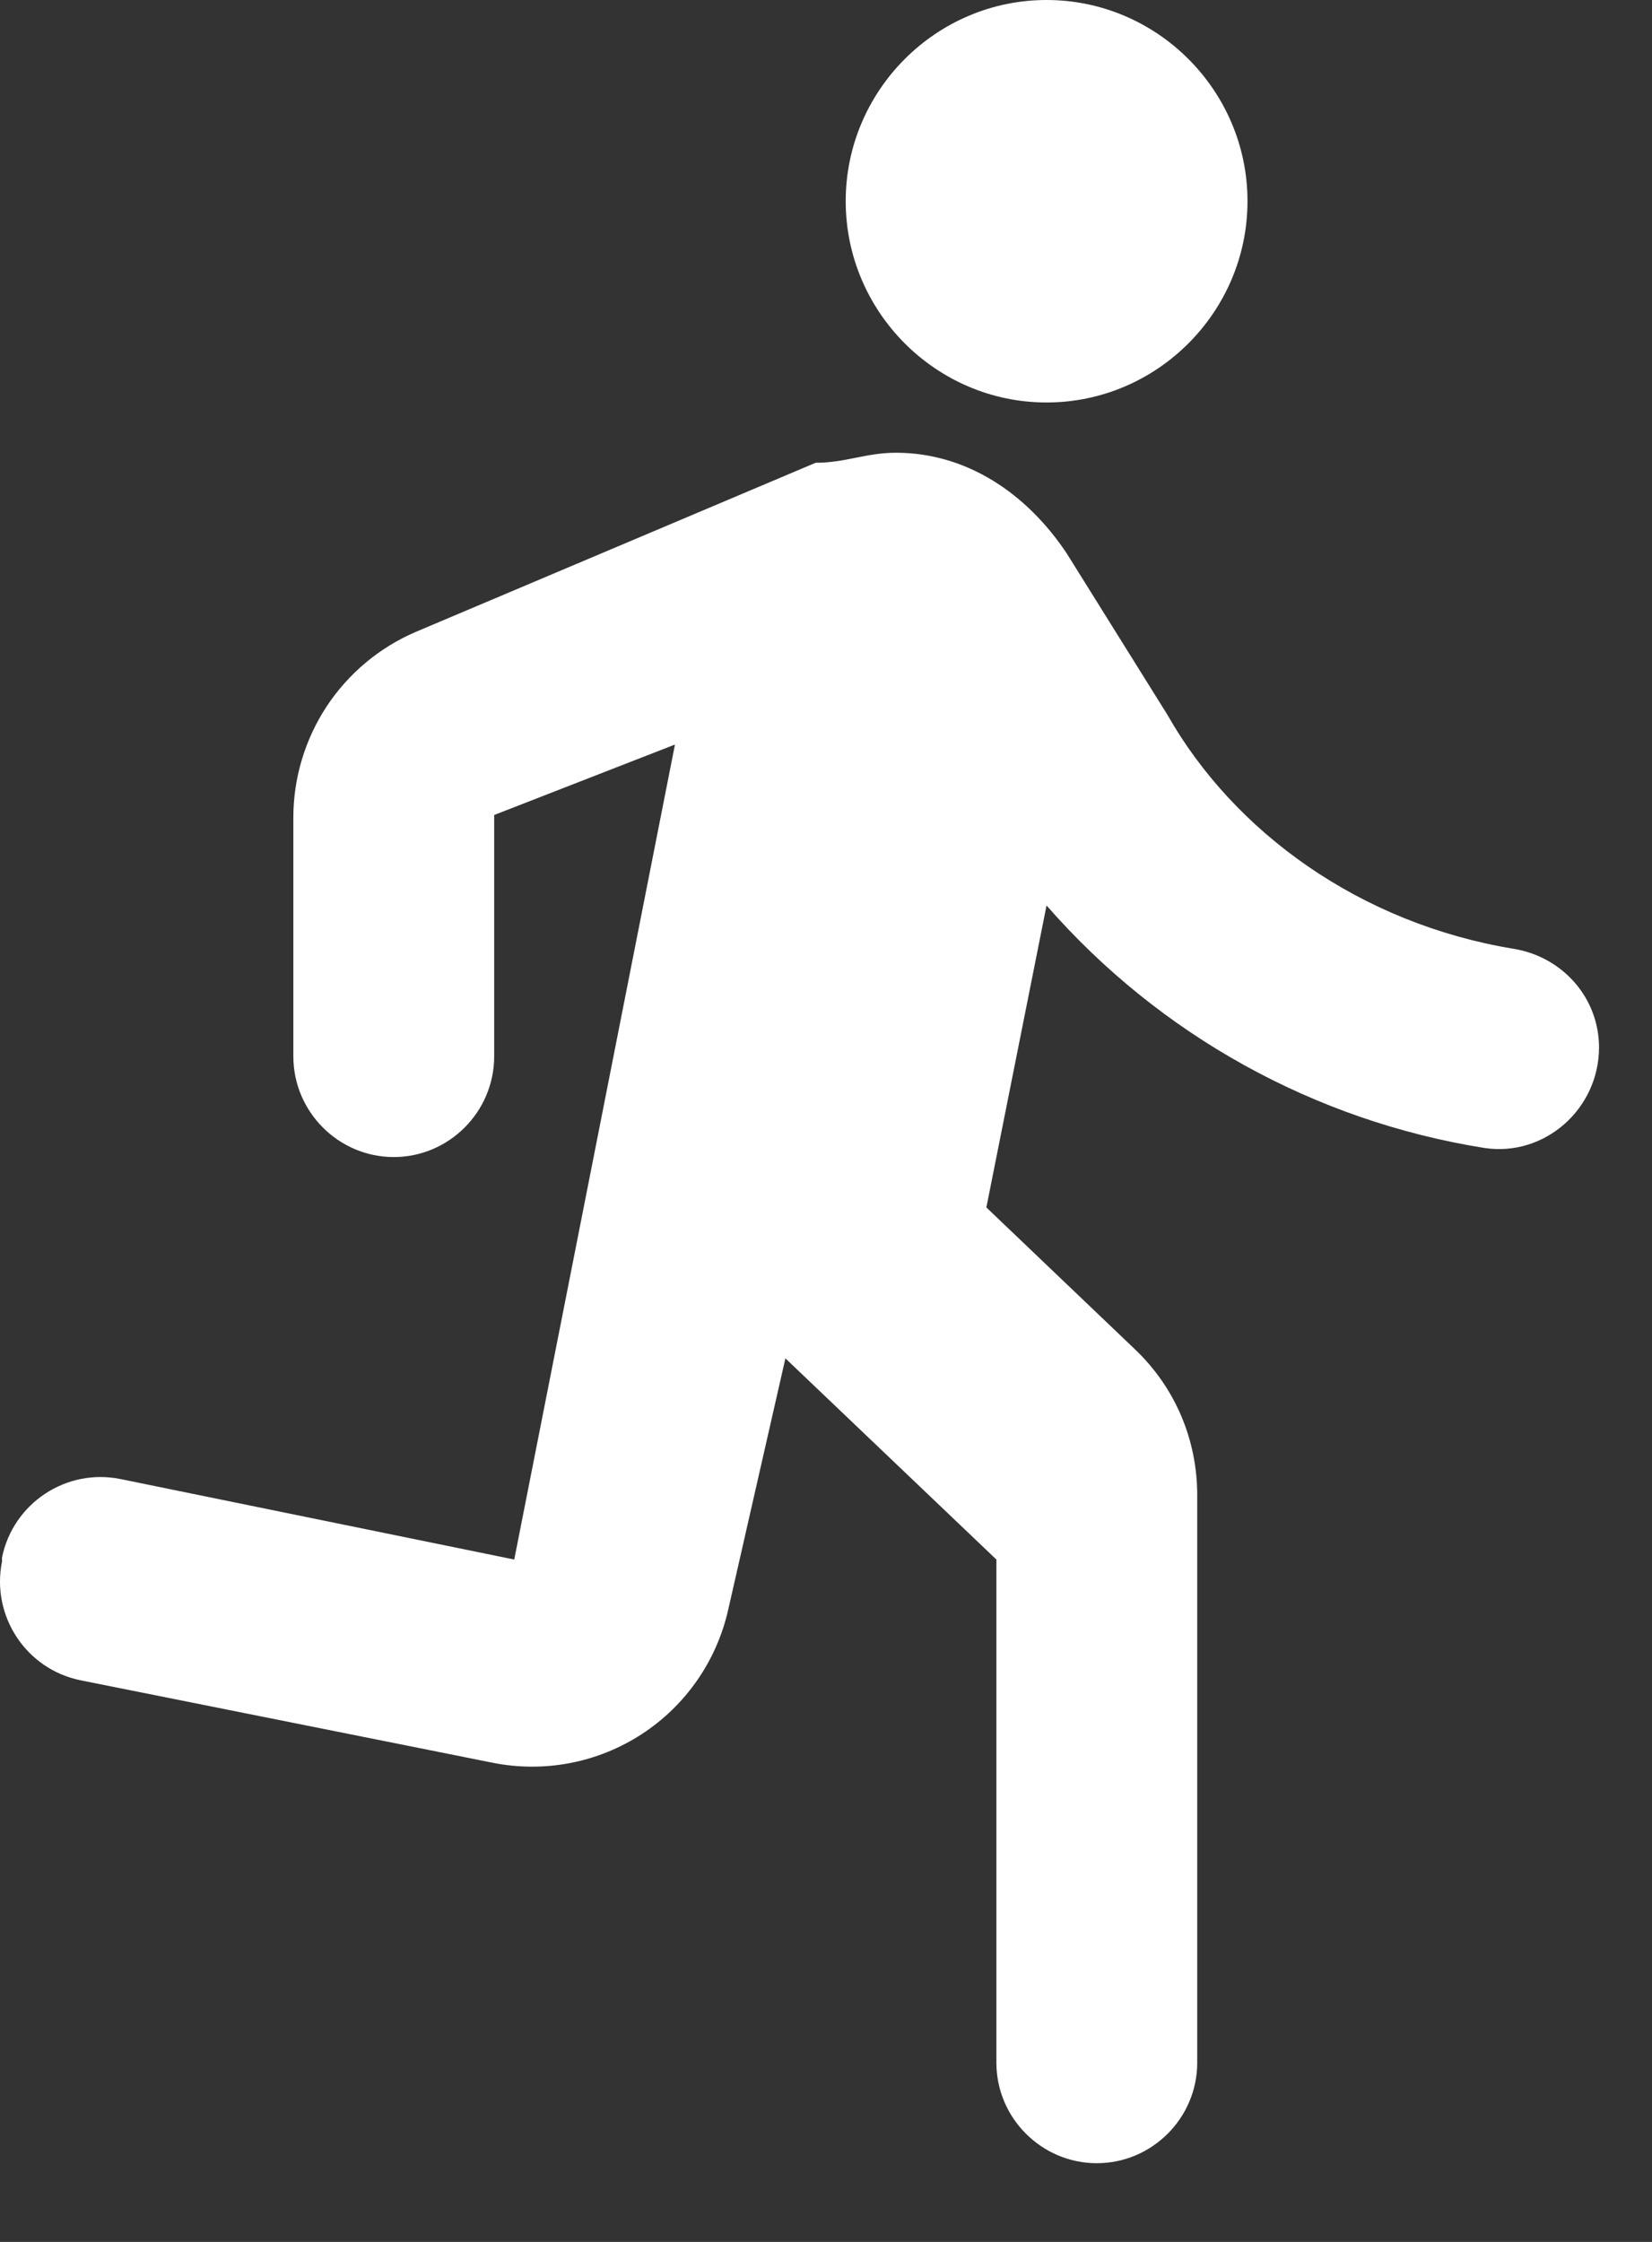 <?xml version="1.0" encoding="UTF-8" standalone="no"?><svg width='14' height='19' viewBox='0 0 14 19' fill='none' xmlns='http://www.w3.org/2000/svg'>
<rect x="0" y="0" width="14" height="19" fill="#333333" stroke="none"/>
<path d='M8.869 3.411C9.806 3.411 10.572 2.643 10.572 1.705C10.572 0.767 9.806 0 8.869 0C7.933 0 7.167 0.767 7.167 1.705C7.167 2.643 7.933 3.411 8.869 3.411ZM6.171 13.643L6.656 11.512L8.444 13.217V17.481C8.444 17.95 8.827 18.333 9.295 18.333C9.763 18.333 10.146 17.95 10.146 17.481V12.671C10.146 12.202 9.959 11.759 9.618 11.435L8.359 10.233L8.869 7.674C9.829 8.773 11.142 9.5 12.58 9.729C13.091 9.806 13.551 9.397 13.551 8.877C13.551 8.459 13.244 8.109 12.827 8.041C11.534 7.828 10.461 7.06 9.891 6.054L9.04 4.69C8.699 4.178 8.188 3.837 7.593 3.837C7.337 3.837 7.167 3.922 6.912 3.922L3.524 5.355C3.216 5.487 2.953 5.707 2.768 5.987C2.584 6.268 2.485 6.597 2.486 6.933V8.953C2.486 9.422 2.869 9.806 3.337 9.806C3.805 9.806 4.188 9.422 4.188 8.953V6.907L5.72 6.31L4.358 13.217L1.022 12.535C0.562 12.441 0.111 12.739 0.017 13.2V13.234C-0.076 13.695 0.221 14.146 0.681 14.24L4.179 14.94C4.615 15.026 5.066 14.939 5.438 14.697C5.81 14.455 6.073 14.077 6.171 13.643Z' fill='white'/>
</svg>
